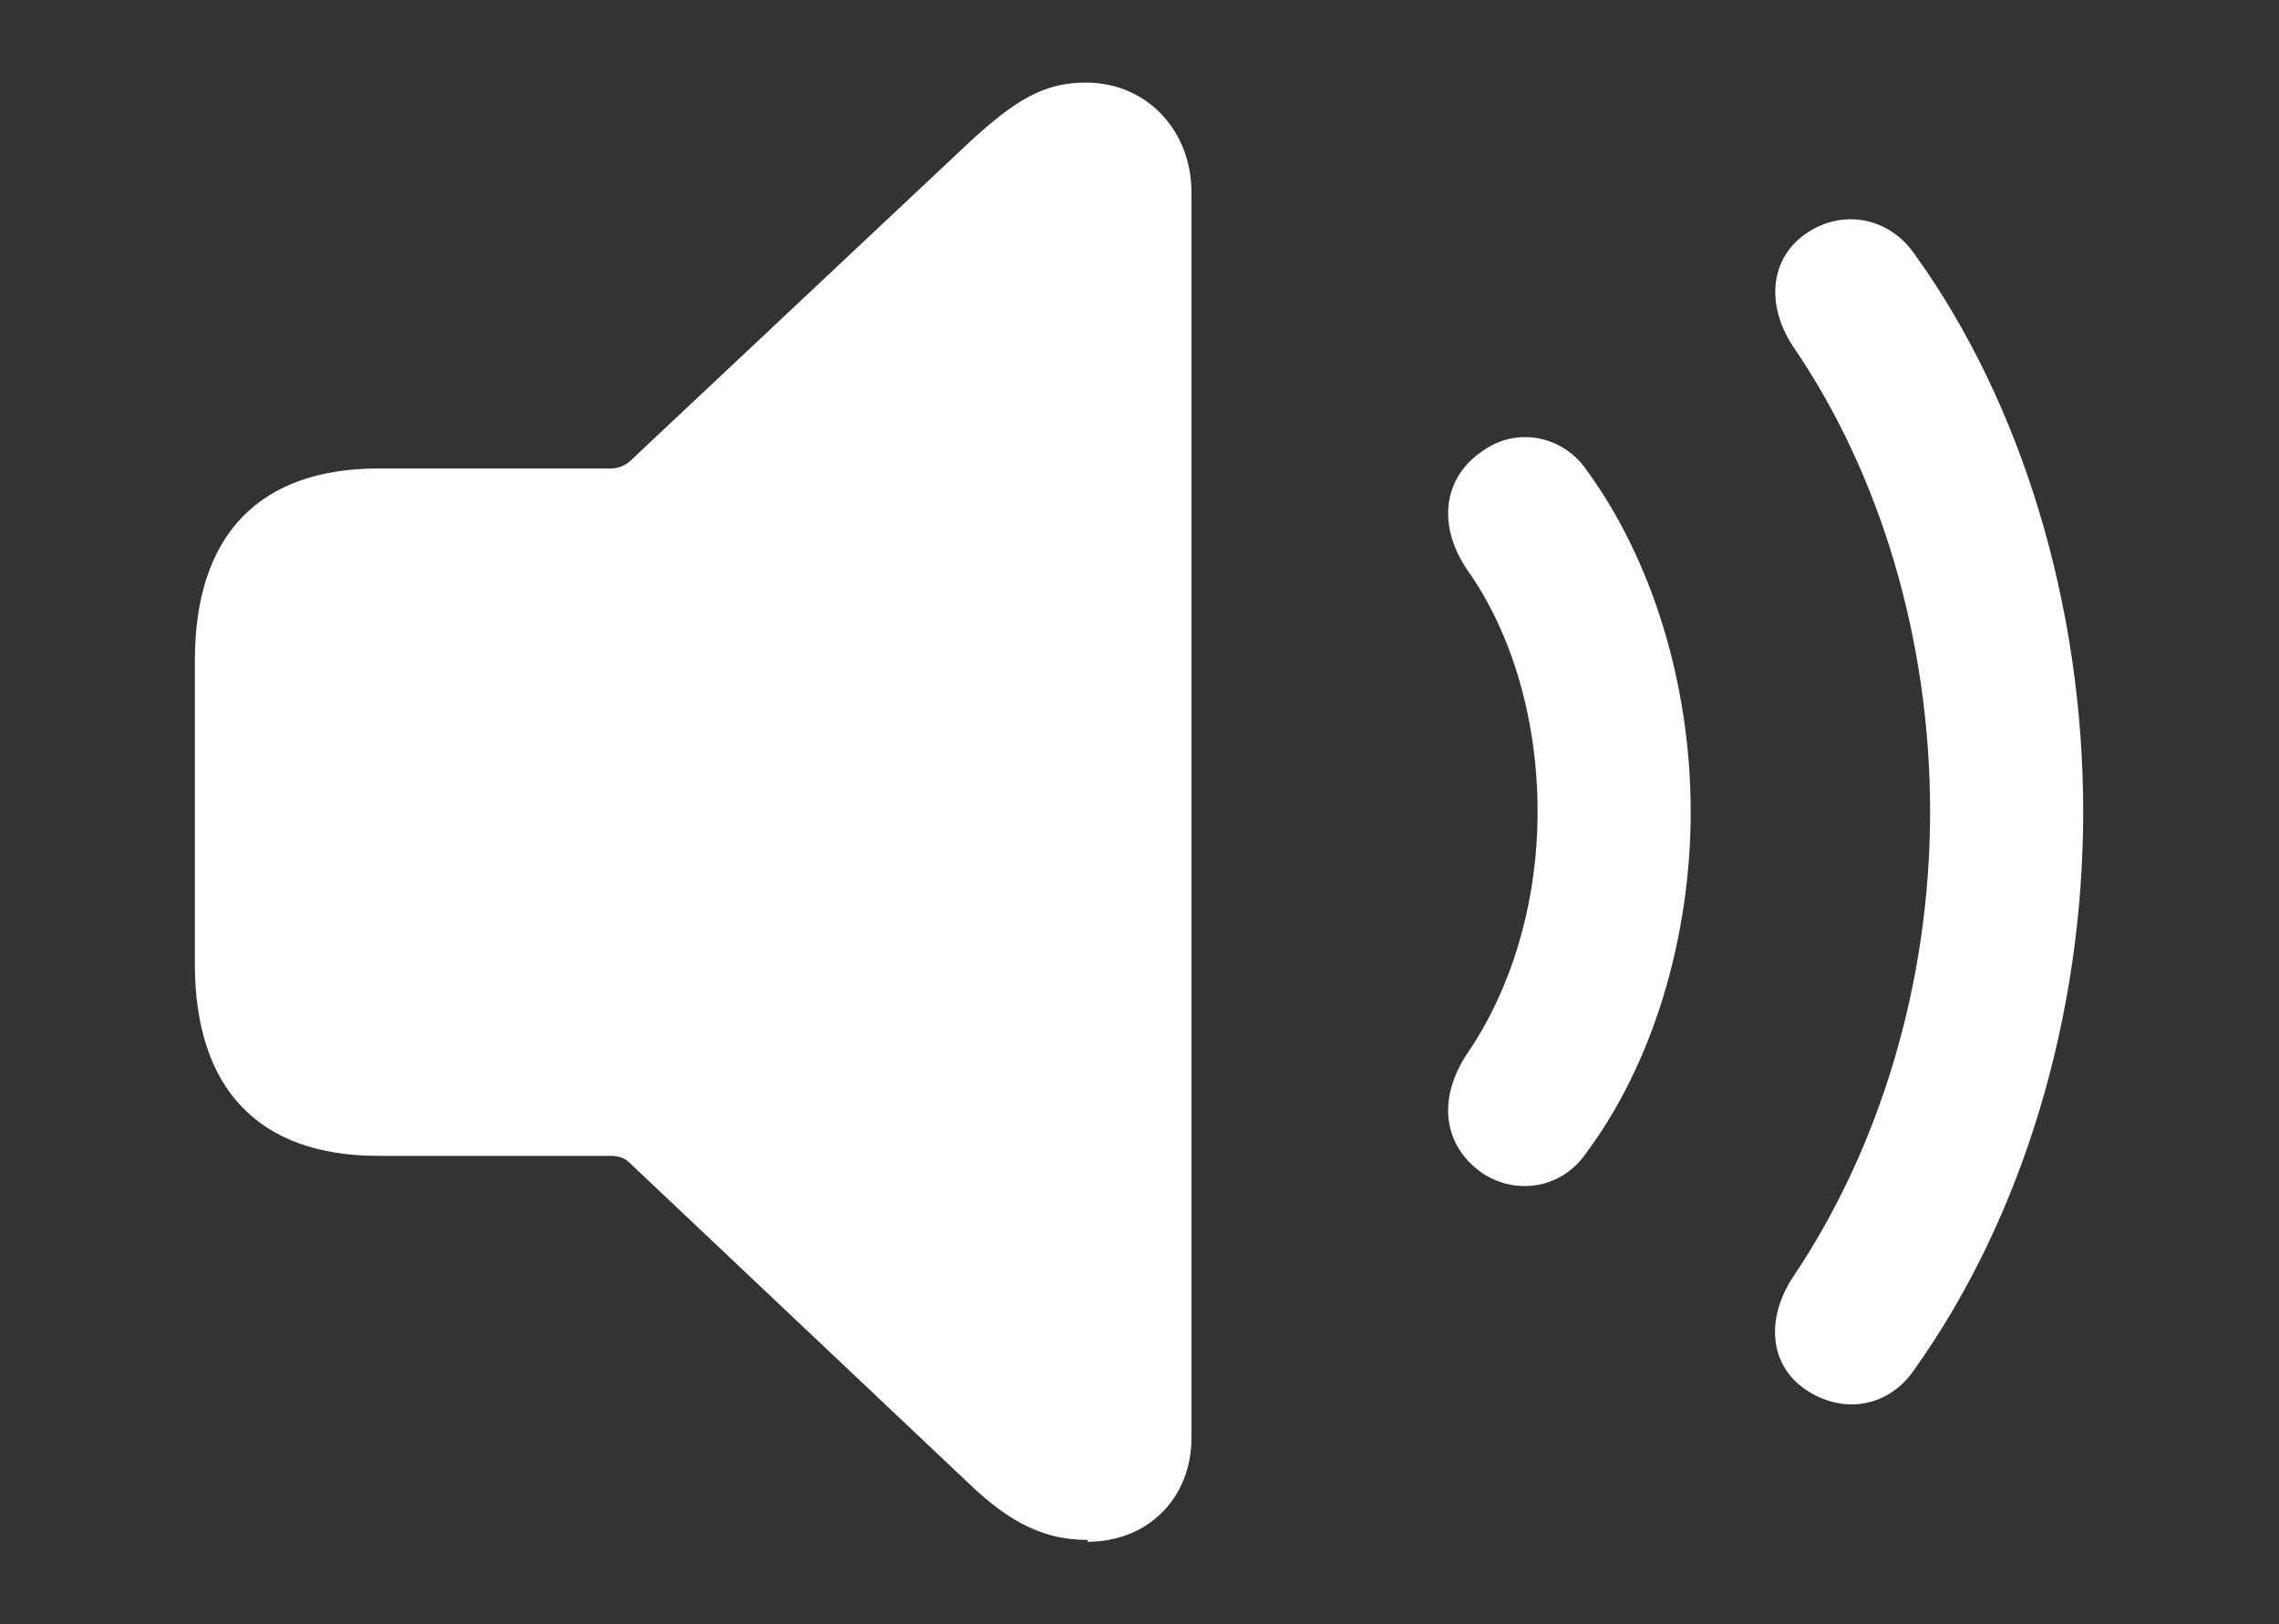 <?xml version="1.0" encoding="UTF-8"?><svg id="Layer_1" xmlns="http://www.w3.org/2000/svg" viewBox="0 0 24.56 17.51"><rect x="0" y="0" width="24.56" height="17.51" fill="#333333" stroke="none"/><defs><style>.cls-1{fill:#fff;}</style></defs><path class="cls-1" d="M11.72,16.62c.65,0,1.12-.47,1.12-1.12V2.07c0-.65-.47-1.18-1.14-1.18-.45,0-.76,.19-1.25,.64l-3.67,3.45c-.05,.04-.12,.07-.2,.07h-2.5c-1.28,0-1.98,.71-1.98,2.07v3.27c0,1.35,.69,2.07,1.98,2.07h2.5c.08,0,.15,.02,.2,.07l3.67,3.47c.44,.42,.81,.6,1.27,.6Zm7.77-1.62c.4,.25,.88,.16,1.15-.25,1.15-1.62,1.81-3.78,1.81-6s-.66-4.4-1.81-6c-.27-.4-.76-.5-1.15-.25-.41,.26-.47,.77-.17,1.23,.94,1.37,1.48,3.16,1.48,5.02s-.55,3.64-1.48,5.02c-.3,.46-.25,.97,.17,1.23Zm-3.51-2.35c.37,.24,.86,.16,1.12-.23,.7-.94,1.12-2.29,1.12-3.67s-.42-2.72-1.12-3.68c-.26-.38-.76-.47-1.12-.21-.42,.28-.5,.79-.17,1.28,.49,.69,.76,1.63,.76,2.61s-.28,1.91-.76,2.61c-.33,.5-.25,1,.17,1.29Z"/></svg>